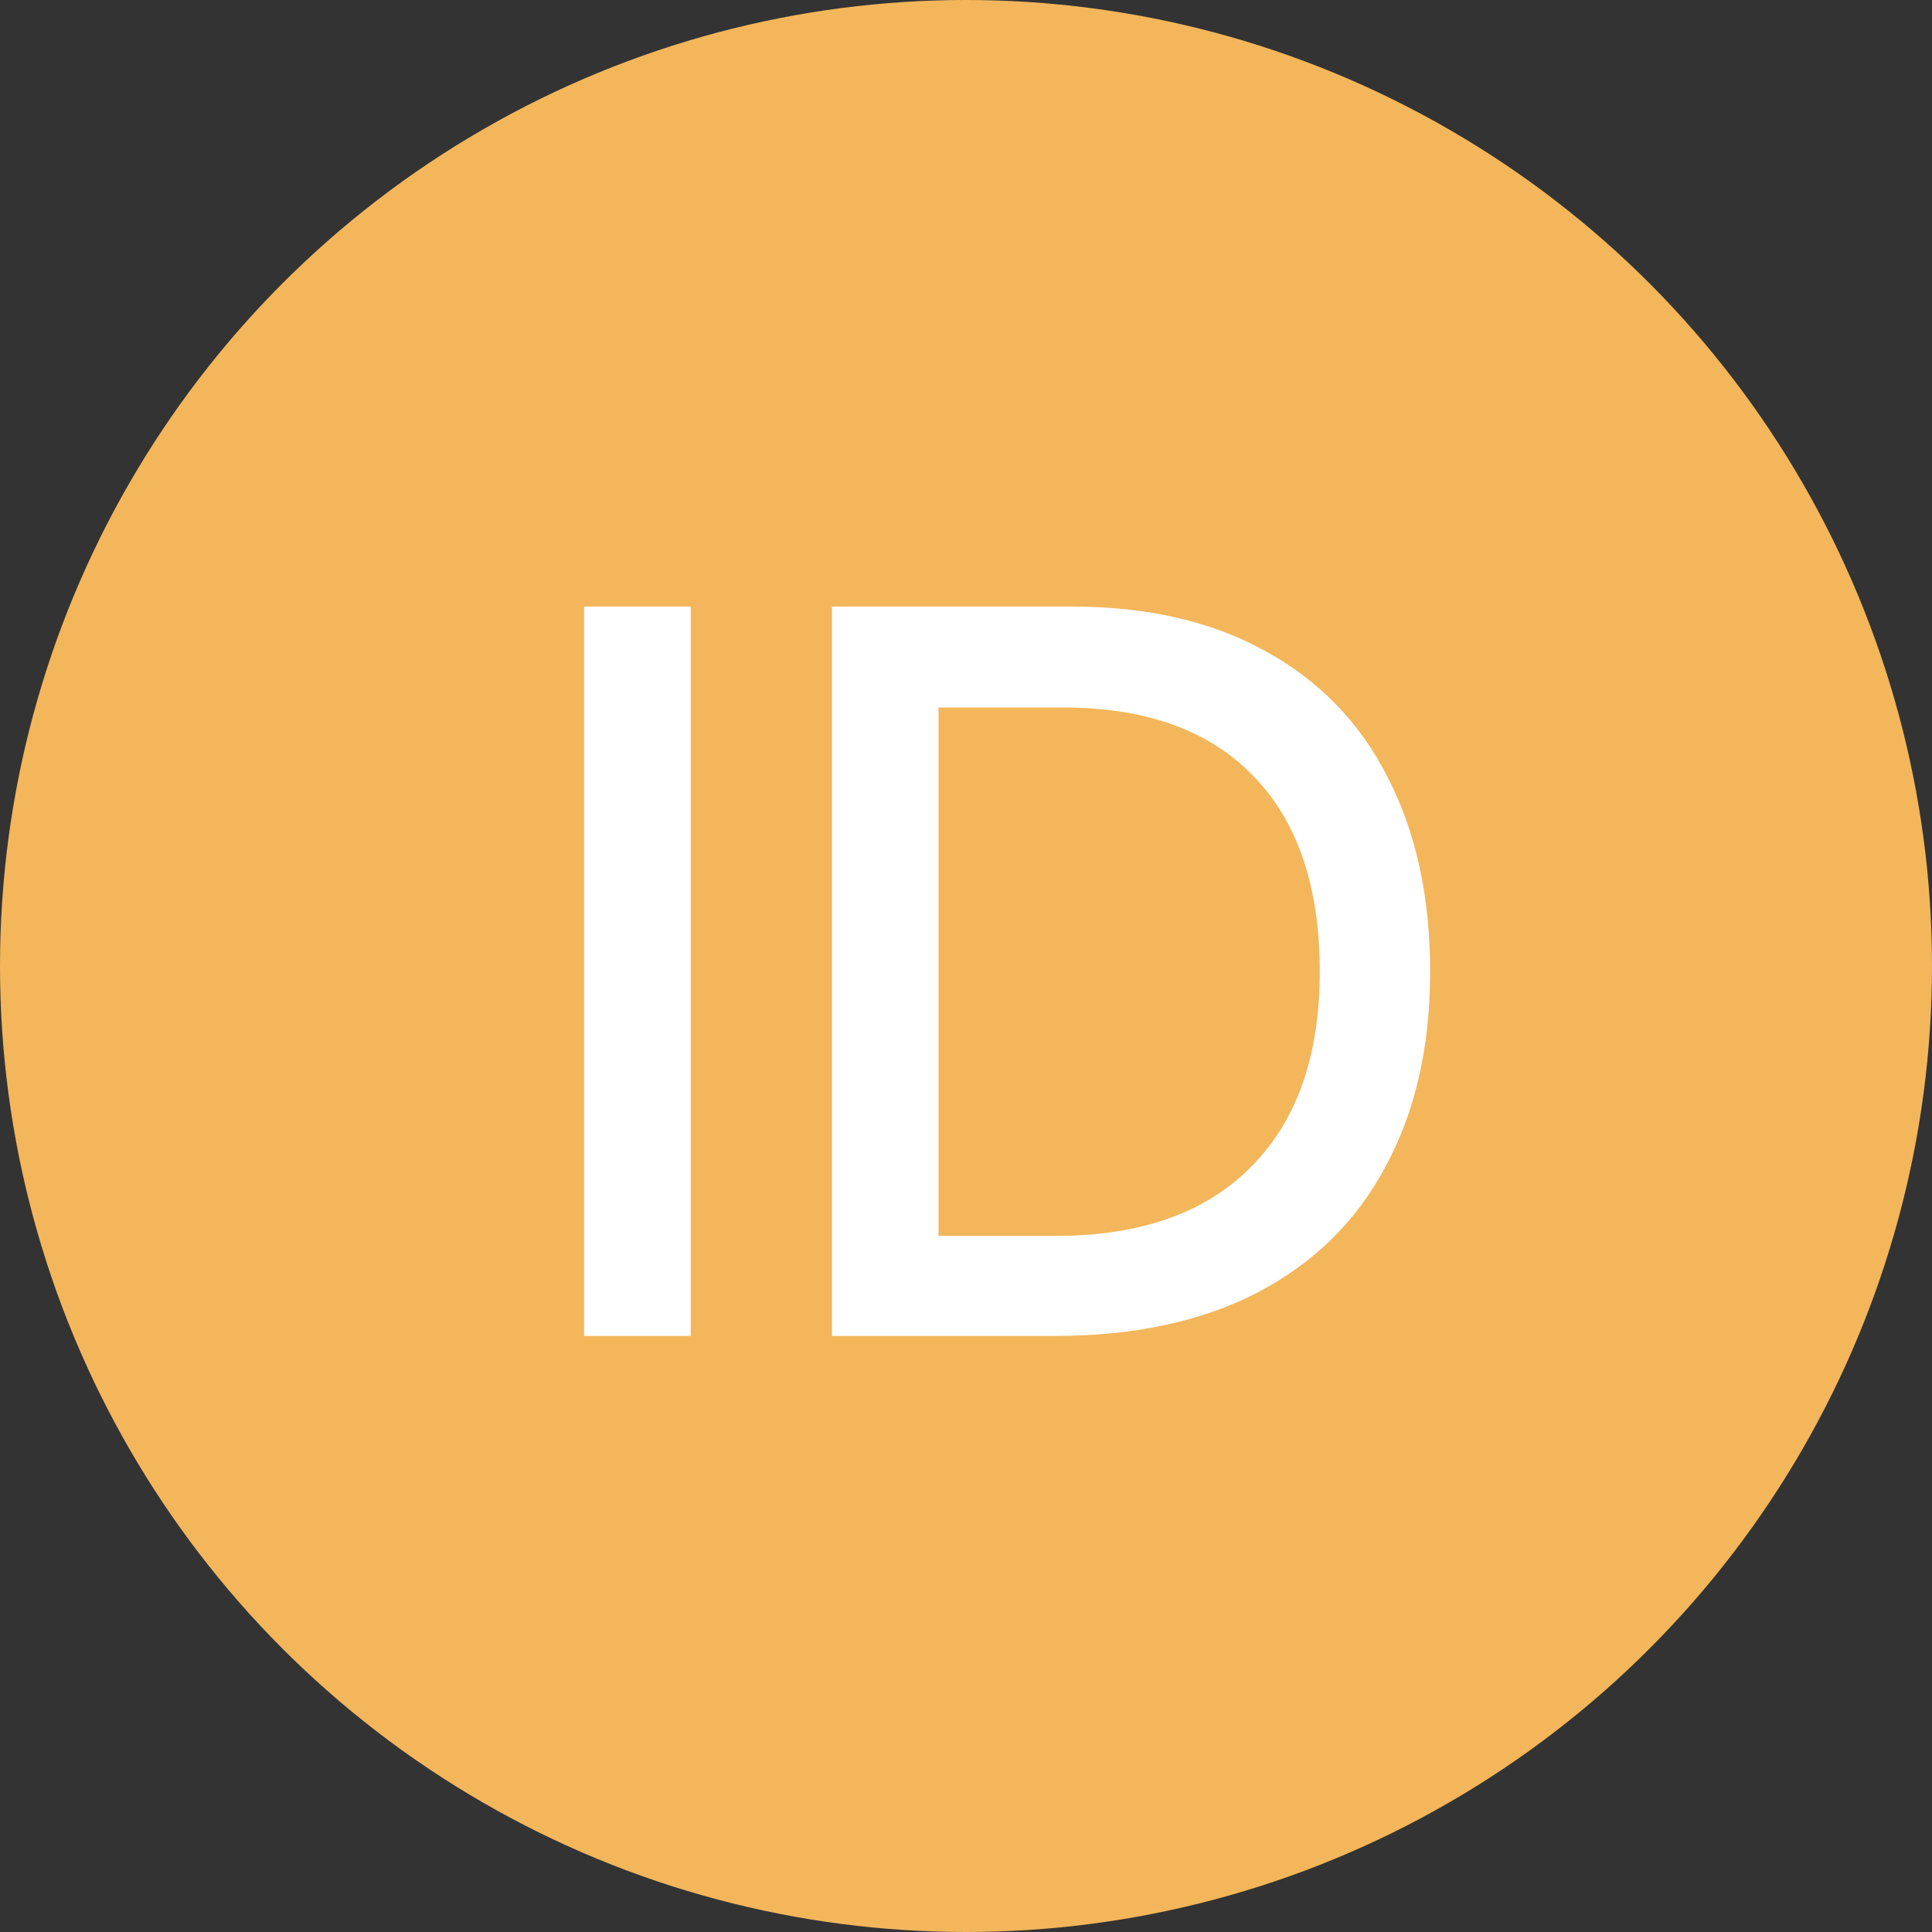 <svg width="86" height="86" viewBox="0 0 86 86" fill="none" xmlns="http://www.w3.org/2000/svg">
<rect x="0" y="0" width="86" height="86" fill="#333333" stroke="none"/>
<circle cx="43" cy="43" r="43" fill="#F3B65B"/>
<path d="M37.033 59.466V27H47.701C51.061 27 53.931 27.658 56.311 28.974C58.719 30.29 60.539 32.166 61.771 34.602C63.031 37.038 63.661 39.922 63.661 43.254C63.661 46.586 63.003 49.47 61.687 51.906C60.399 54.342 58.495 56.218 55.975 57.534C53.483 58.822 50.487 59.466 46.987 59.466H37.033ZM46.987 55.014C50.767 55.014 53.665 53.992 55.681 51.948C57.725 49.904 58.747 47.006 58.747 43.254C58.747 39.474 57.767 36.576 55.807 34.56C53.847 32.516 51.019 31.494 47.323 31.494H41.779V55.014H46.987Z" fill="white"/>
<path d="M30.746 27V59.466H26V27H30.746Z" fill="white"/>
</svg>
